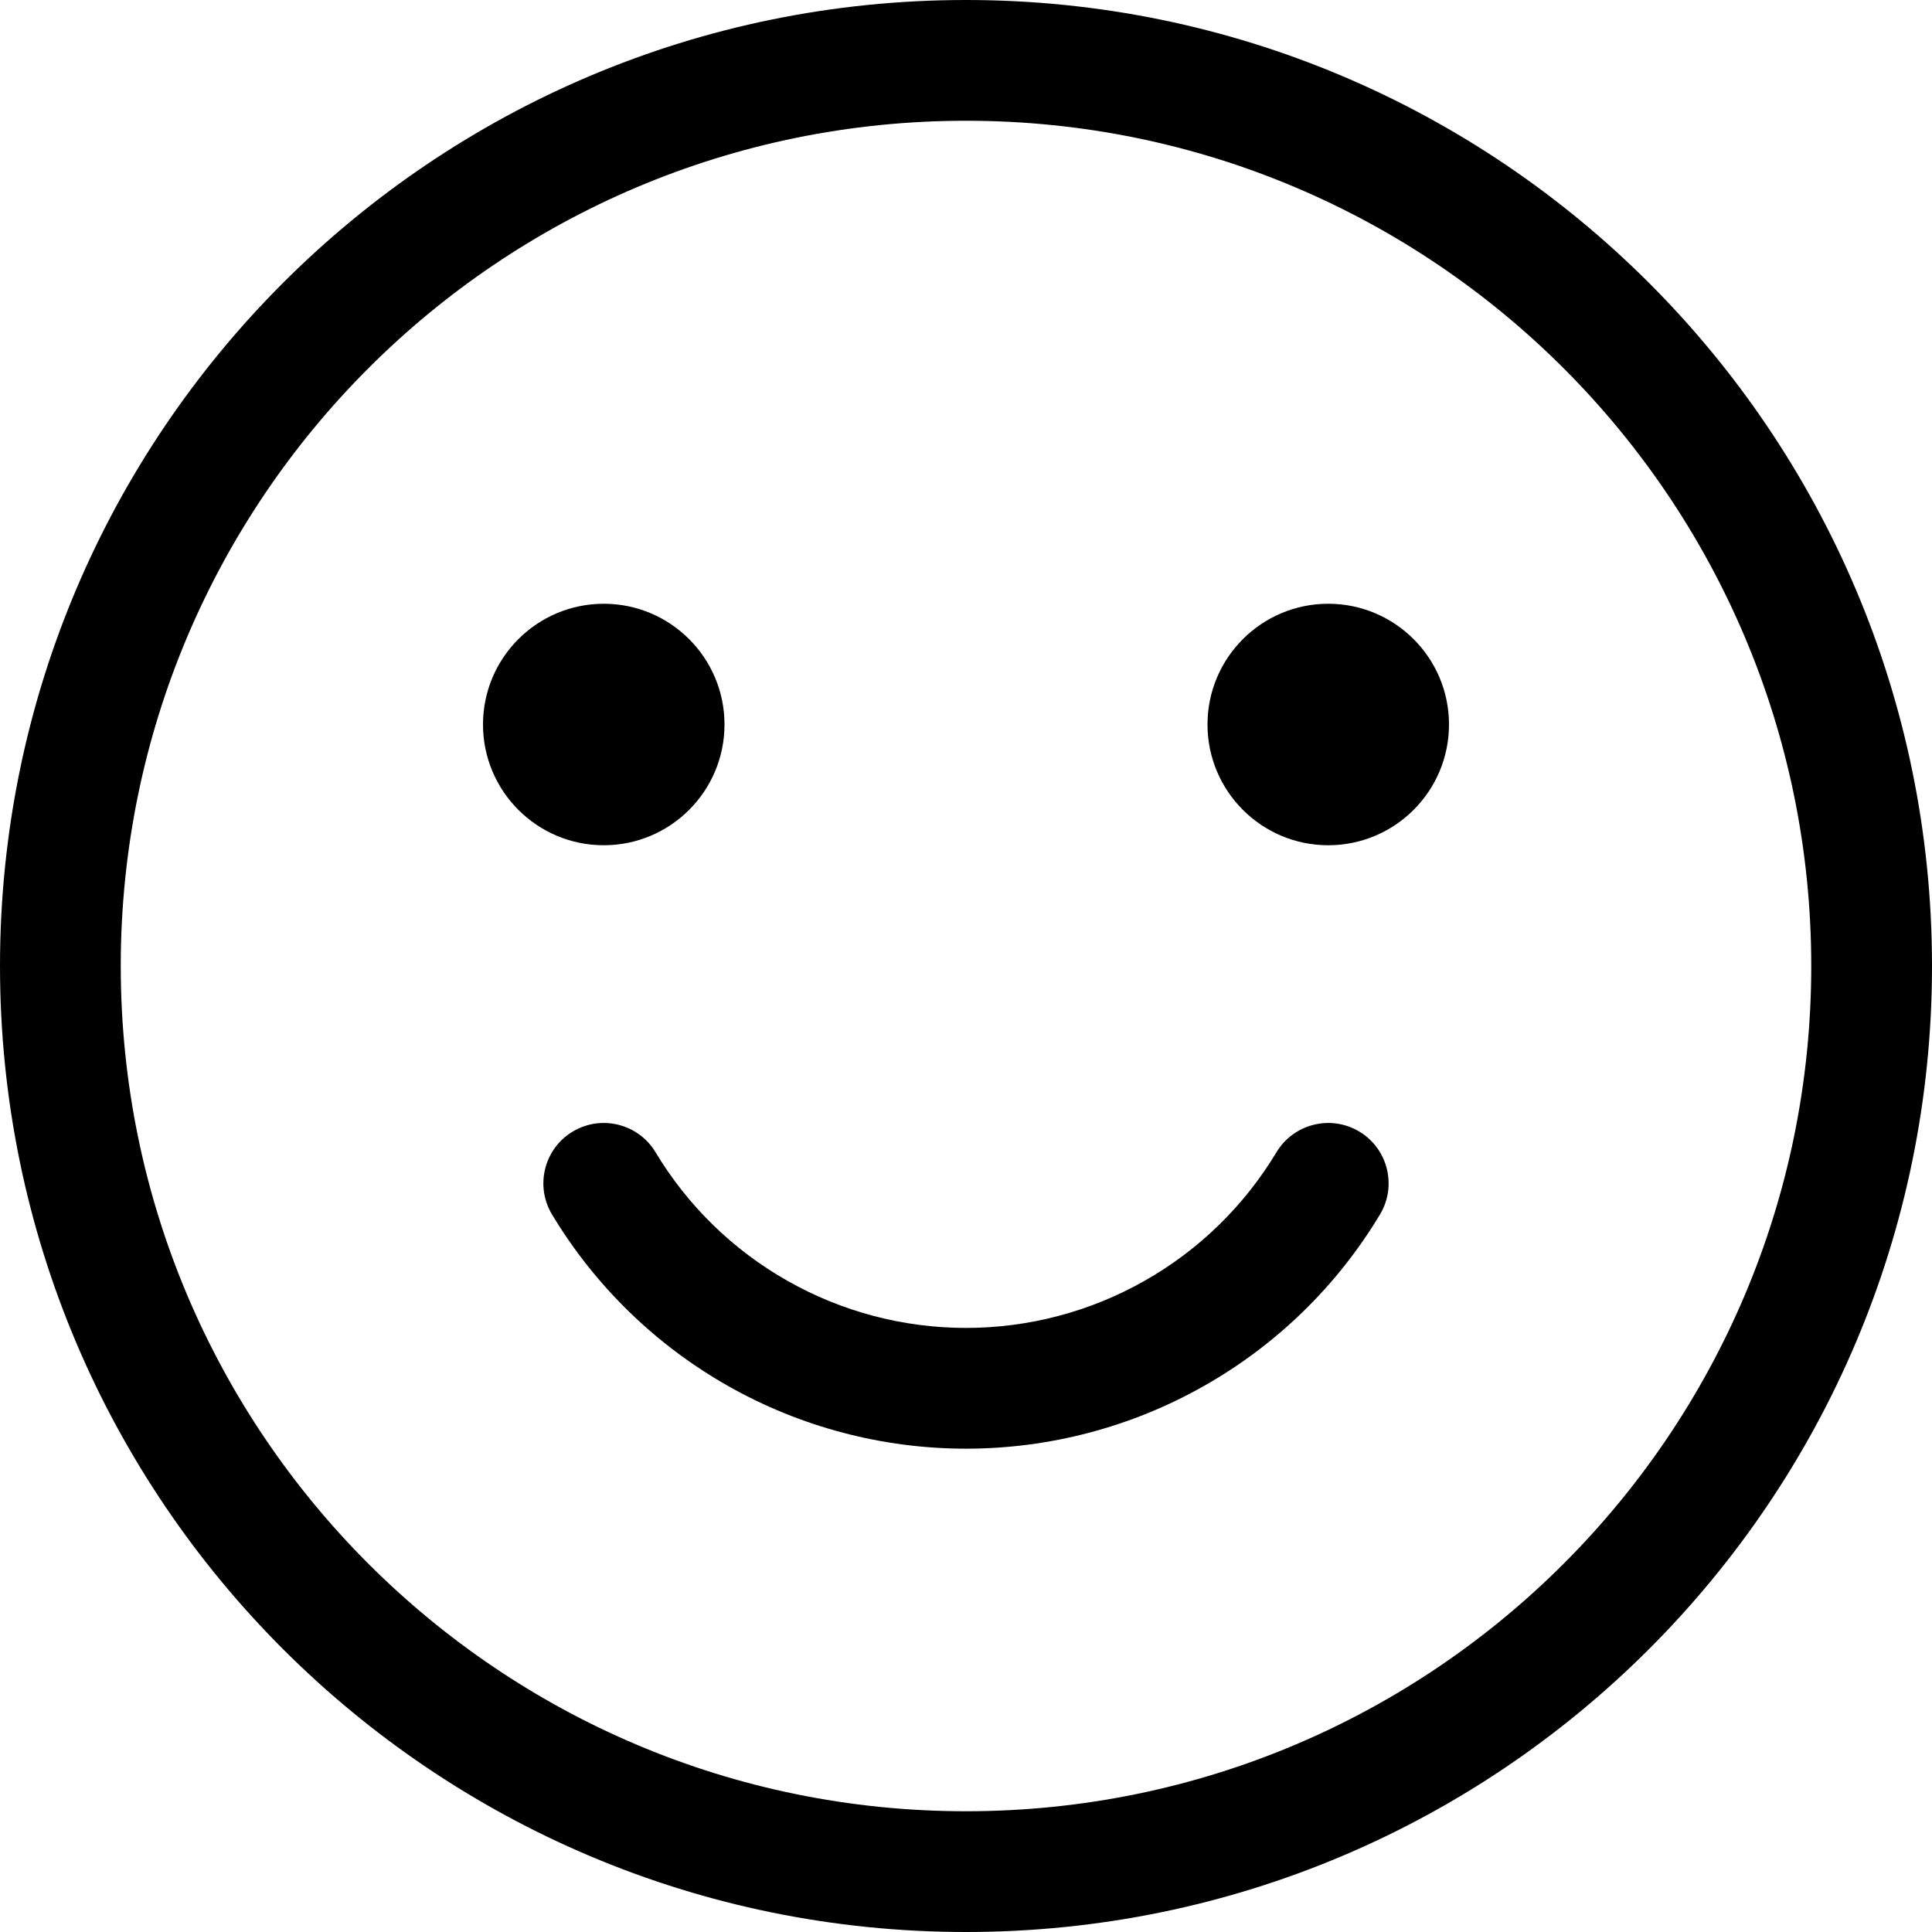 <svg xmlns="http://www.w3.org/2000/svg" viewBox="0 0 24 24"><g fill="currentColor" clip-path="url(#clip0_987_4481)"><path d="M9 9C9 9.828 8.328 10.5 7.5 10.5 6.672 10.5 6 9.828 6 9 6 8.172 6.672 7.5 7.5 7.5 8.328 7.5 9 8.172 9 9zM16.5 10.5C17.328 10.5 18 9.828 18 9 18 8.172 17.328 7.5 16.5 7.5 15.672 7.5 15 8.172 15 9 15 9.828 15.672 10.5 16.5 10.5zM8.143 14.313C7.93 13.959 7.469 13.844 7.114 14.057 6.759 14.27 6.644 14.731 6.857 15.086 7.391 15.974 8.145 16.708 9.046 17.218 9.947 17.728 10.965 17.996 12 17.996 13.036 17.996 14.053 17.728 14.954 17.218 15.856 16.708 16.61 15.974 17.143 15.086 17.356 14.731 17.241 14.27 16.886 14.057 16.531 13.844 16.071 13.959 15.857 14.313 15.457 14.979 14.892 15.53 14.216 15.912 13.54 16.295 12.777 16.496 12 16.496 11.223 16.496 10.46 16.295 9.784 15.912 9.108 15.53 8.543 14.979 8.143 14.313z"/><path fill-rule="evenodd" d="M12 0C5.373 0 0 5.373 0 12C0 18.627 5.373 24 12 24C18.627 24 24 18.627 24 12C24 5.373 18.627 0 12 0ZM1.5 12C1.5 6.201 6.201 1.5 12 1.5C17.799 1.5 22.5 6.201 22.5 12C22.5 17.799 17.799 22.5 12 22.5C6.201 22.5 1.5 17.799 1.5 12Z" clip-rule="evenodd"/></g></svg>